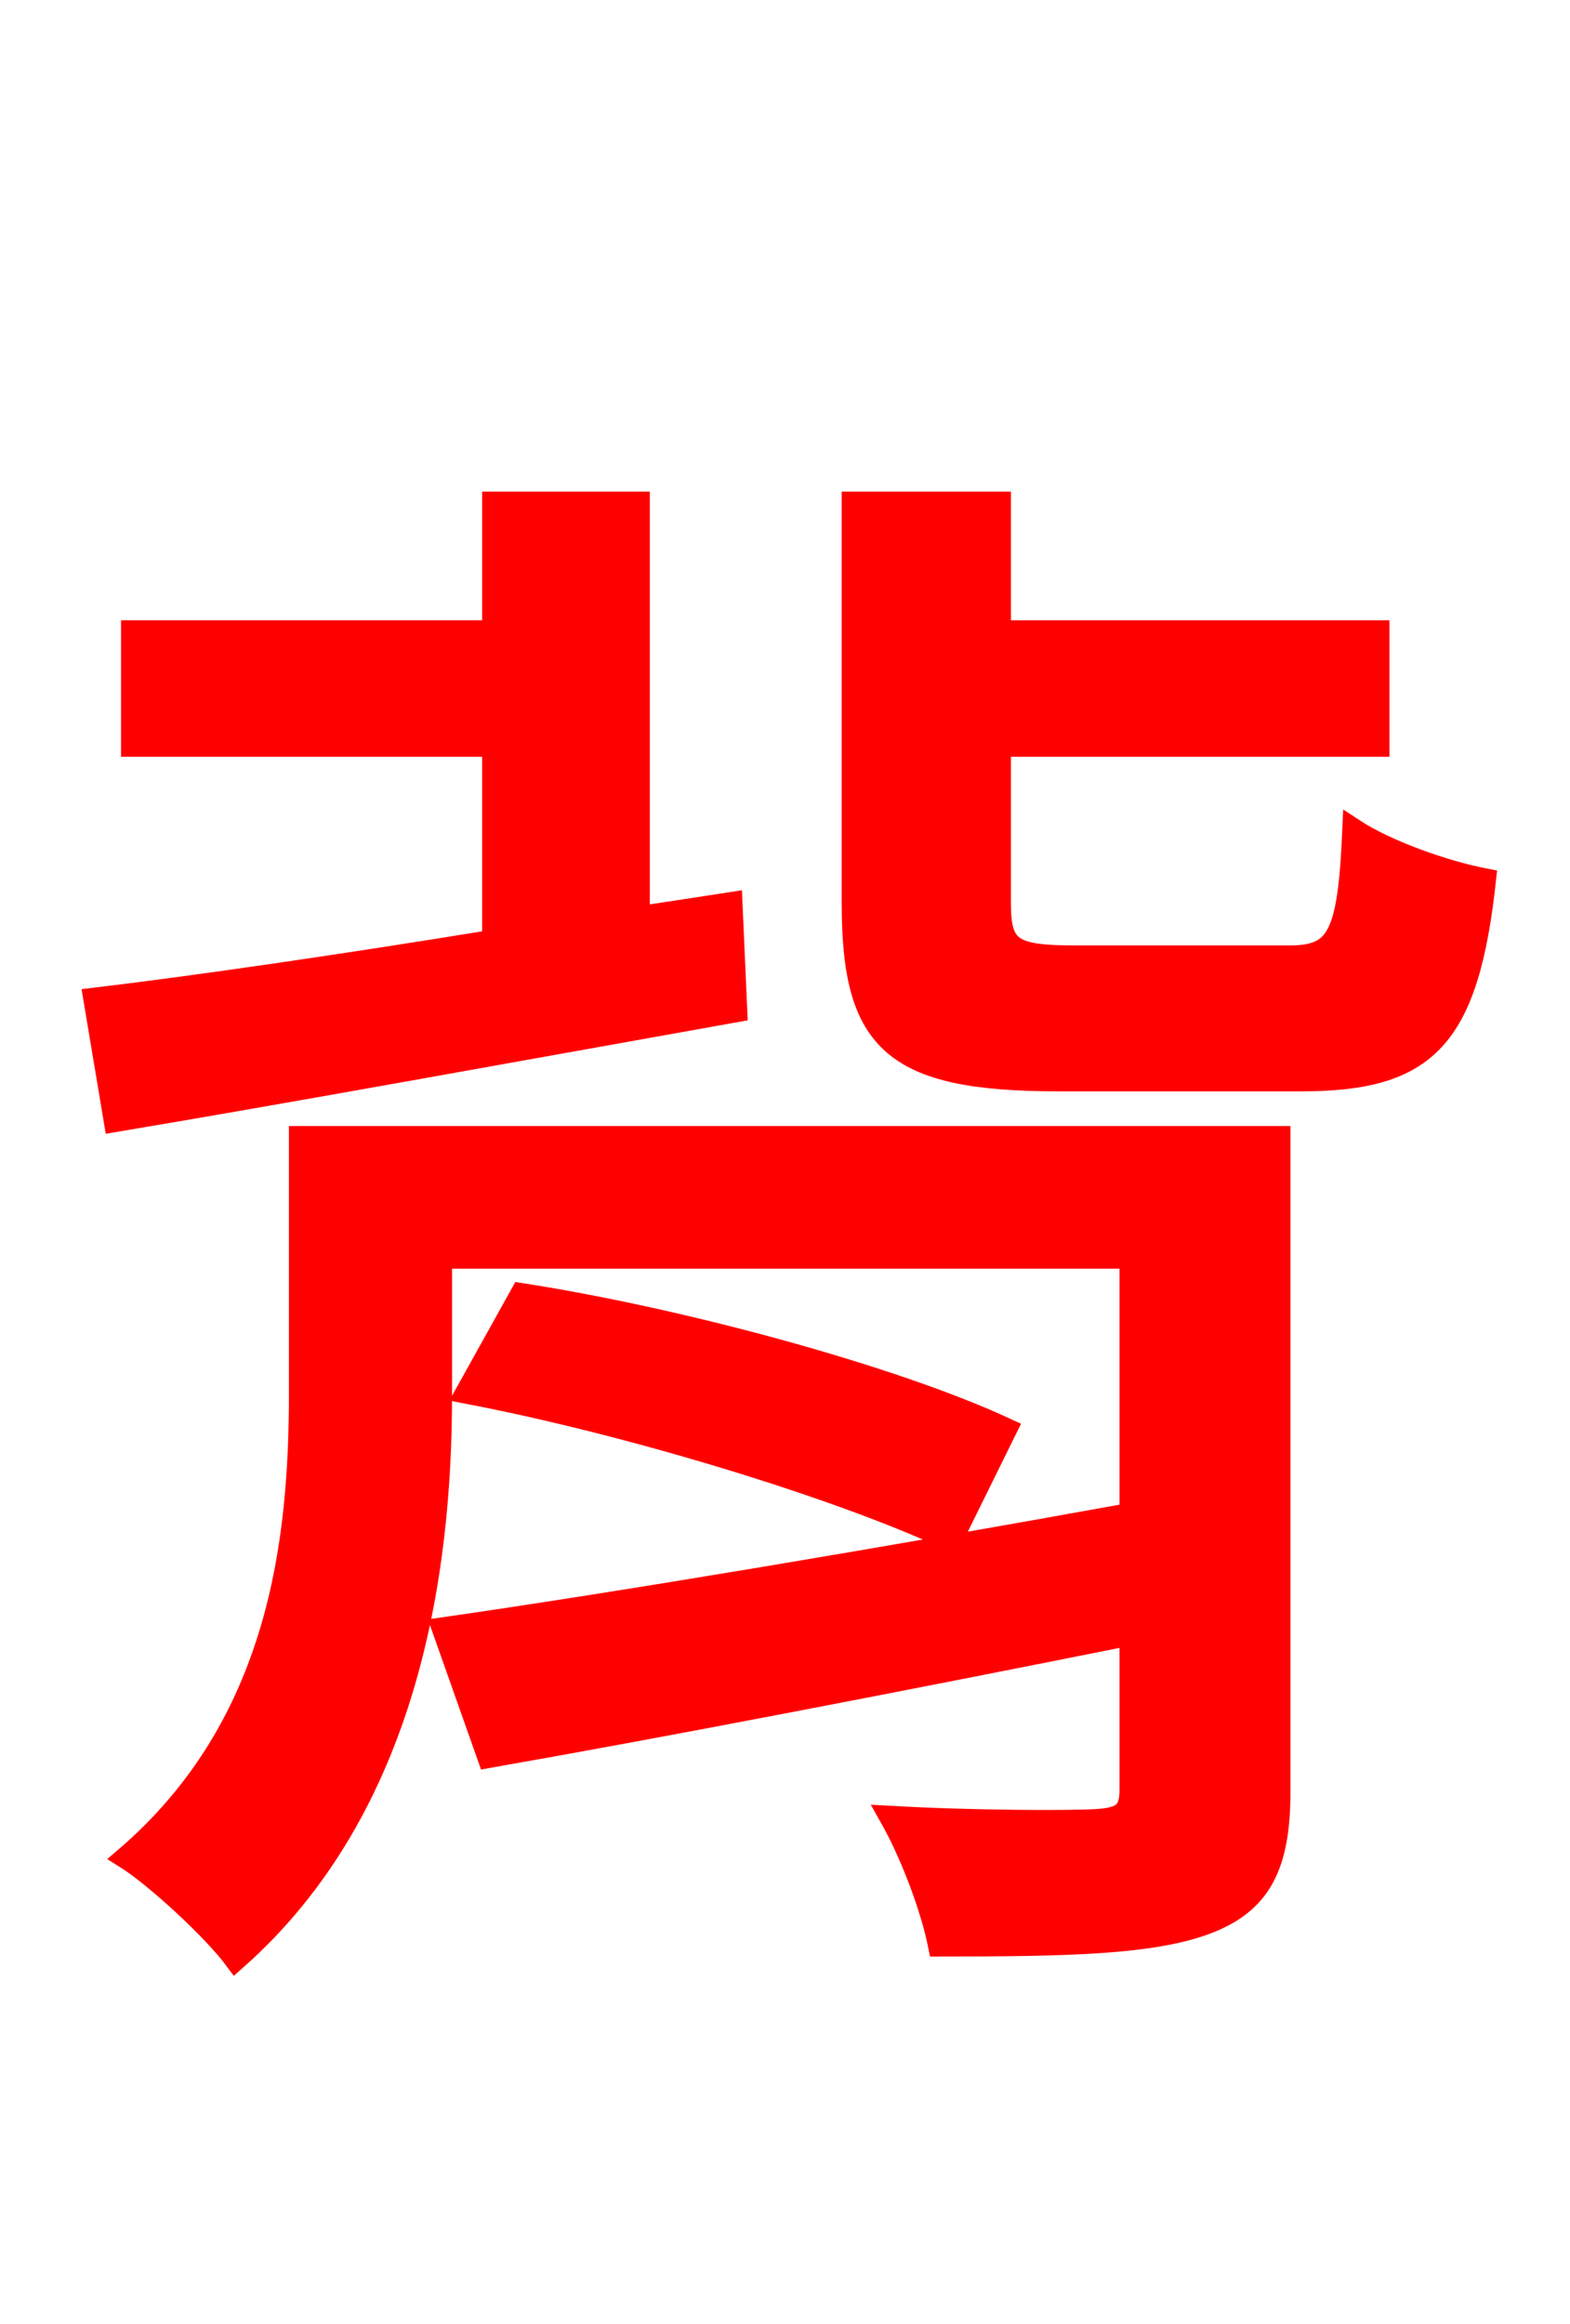 <svg xmlns="http://www.w3.org/2000/svg" xmlns:xlink="http://www.w3.org/1999/xlink" width="72" height="106.56"><path fill="red" stroke="red" d="M33.55 41.40L29.30 42.05L29.30 23.04L22.61 23.04L22.61 28.94L6.05 28.94L6.05 34.20L22.61 34.20L22.61 43.13C15.55 44.28 9.07 45.22 4.32 45.79L5.26 51.41C13.03 50.11 23.69 48.17 33.77 46.37ZM58.68 52.13L13.75 52.13L13.75 63.86C13.75 70.56 12.89 79.06 5.76 85.18C7.13 86.04 9.79 88.49 10.80 89.86C18.72 82.87 20.23 72.07 20.23 64.01L20.23 57.67L51.84 57.67L51.84 69.41C40.32 71.50 28.30 73.51 20.30 74.66L22.39 80.57C30.60 79.13 41.40 77.04 51.84 74.95L51.84 82.08C51.84 83.09 51.48 83.38 50.26 83.45C49.10 83.52 44.71 83.52 40.82 83.30C41.76 84.96 42.70 87.41 43.06 89.21C48.82 89.21 52.78 89.14 55.30 88.20C57.82 87.26 58.68 85.54 58.68 82.15ZM21.38 63.86C28.94 65.30 38.59 68.26 43.63 70.63L46.15 65.52C41.04 63.14 31.32 60.48 23.90 59.33ZM49.32 43.85C46.37 43.85 45.86 43.49 45.86 41.40L45.86 34.20L63.22 34.20L63.22 28.94L45.86 28.94L45.86 23.04L39.10 23.04L39.10 41.40C39.10 47.74 40.90 49.54 48.53 49.54L59.69 49.54C65.45 49.54 67.32 47.59 68.11 40.32C66.24 39.96 63.58 39.02 62.06 38.02C61.85 42.98 61.34 43.85 59.11 43.85Z"/></svg>
